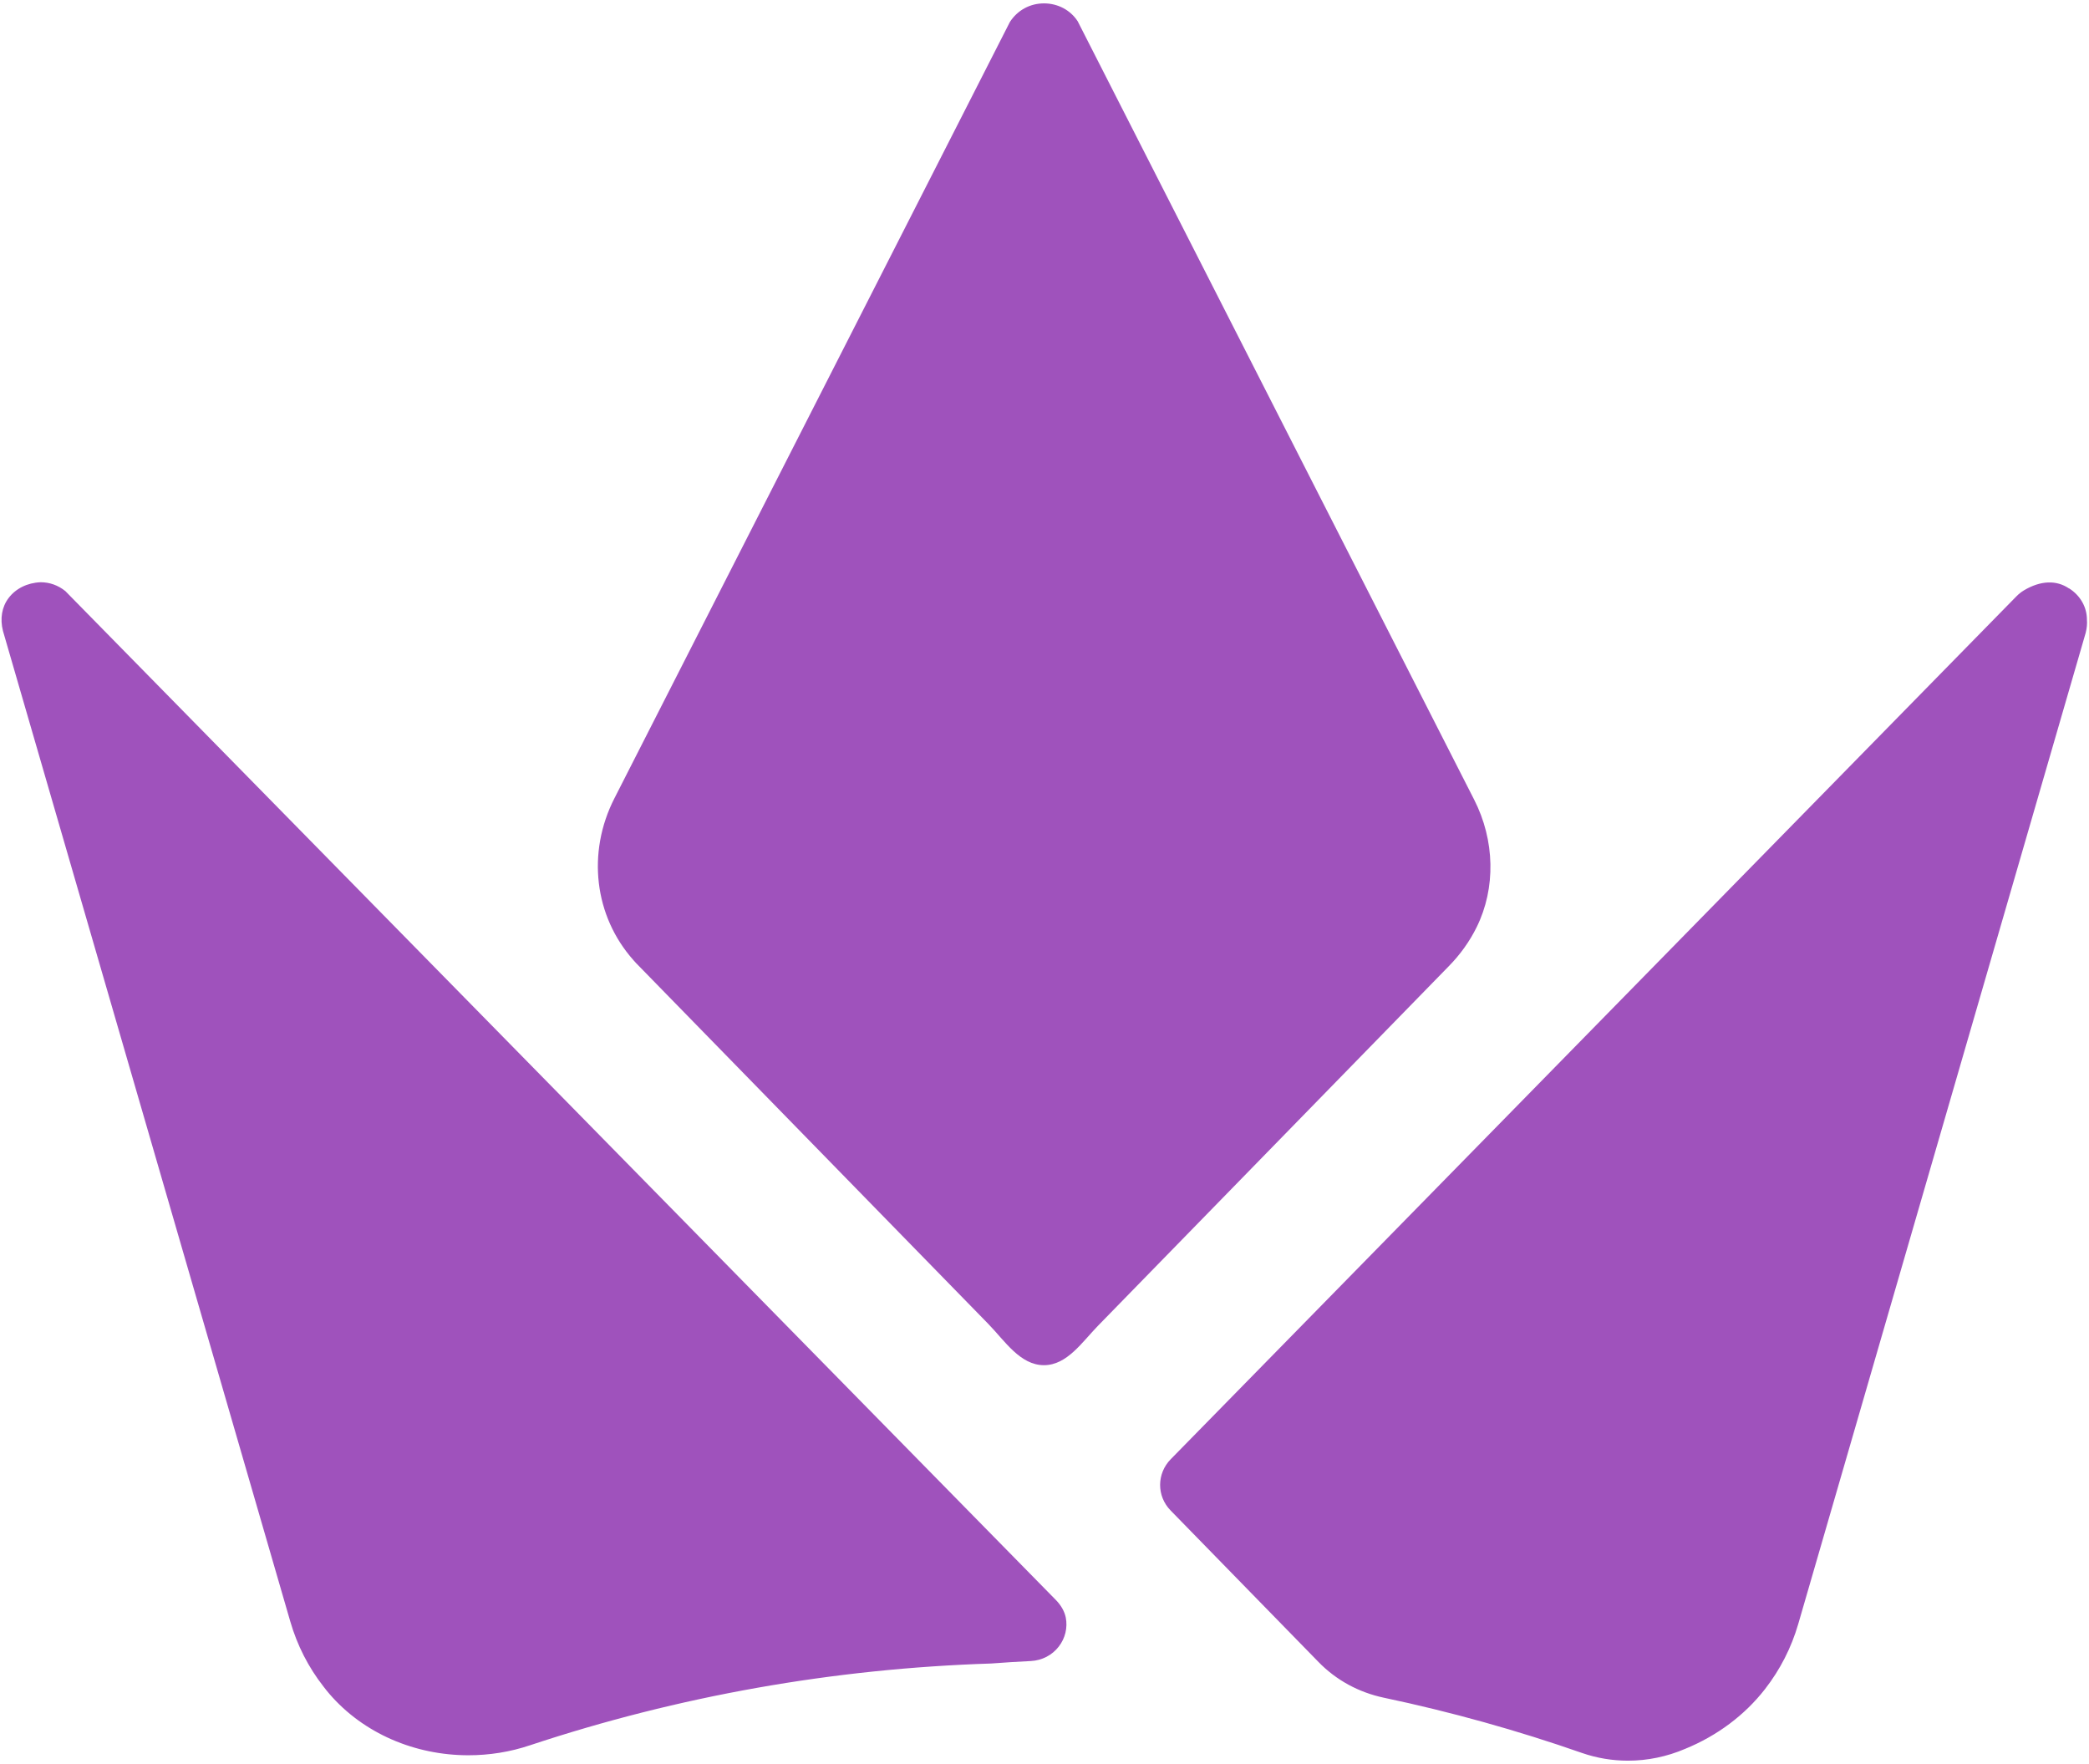 <svg width="597" height="504" viewBox="0 0 597 504" fill="none" xmlns="http://www.w3.org/2000/svg">
<path d="M422.009 264.953C419.961 269.097 417.266 272.842 414.028 276.128L313.843 378.811C309.233 383.535 304.954 390.135 298.353 390.135V390.135V390.135C291.52 390.135 287.161 383.181 282.388 378.291L182.636 276.107C182.114 275.605 181.55 274.998 181.028 274.391C169.83 261.814 167.678 243.65 175.575 228.165L288.597 6.303C290.79 2.892 294.384 0.967 298.353 0.967C302.322 0.967 305.895 2.871 307.984 6.073L364.631 117.286L421.277 228.499C427.231 240.155 427.503 253.799 422.009 264.953ZM301.779 457.267L19.58 169.843L18.682 168.922C16.593 167.248 14.19 166.39 11.6 166.39C7.818 166.536 4.496 168.19 2.449 170.91C0.527 173.463 -0.037 176.769 0.84 180.285L82.964 463.398C84.928 470.157 88.103 476.435 92.47 482.002C92.992 482.713 93.577 483.404 94.141 484.073C103.897 495.395 118.605 501.61 133.855 501.61C139.767 501.61 145.763 500.689 151.571 498.722C193.855 484.701 238.124 476.833 283.249 475.389C287.072 475.096 290.874 474.866 294.655 474.677C297.789 474.51 300.693 473.003 302.573 470.555C304.432 468.169 305.143 465.156 304.579 462.247C304.224 460.51 303.283 458.836 301.8 457.288L301.779 457.267ZM591.291 168.147C591.291 168.156 591.28 168.162 591.273 168.157C587.703 165.721 583.156 165.871 578.401 168.713V168.713C577.624 169.185 576.909 169.753 576.272 170.402L334.579 417.004C330.547 421.106 330.526 427.551 334.537 431.653L376.821 474.97C381.835 480.118 388.269 483.634 395.477 485.162C414.655 489.2 433.687 494.516 452.071 500.94C456.333 502.426 460.783 503.158 465.254 503.158C470.79 503.158 476.326 502.028 481.611 499.768C490.72 496.043 498.596 490.163 504.383 482.734C508.707 477.189 511.925 470.911 513.909 464.089L596.054 180.85C596.388 179.532 596.513 178.213 596.409 177.083C596.409 173.49 594.494 170.148 591.308 168.138C591.3 168.133 591.291 168.138 591.291 168.147V168.147Z" fill="#9F52BC"/>
</svg>
